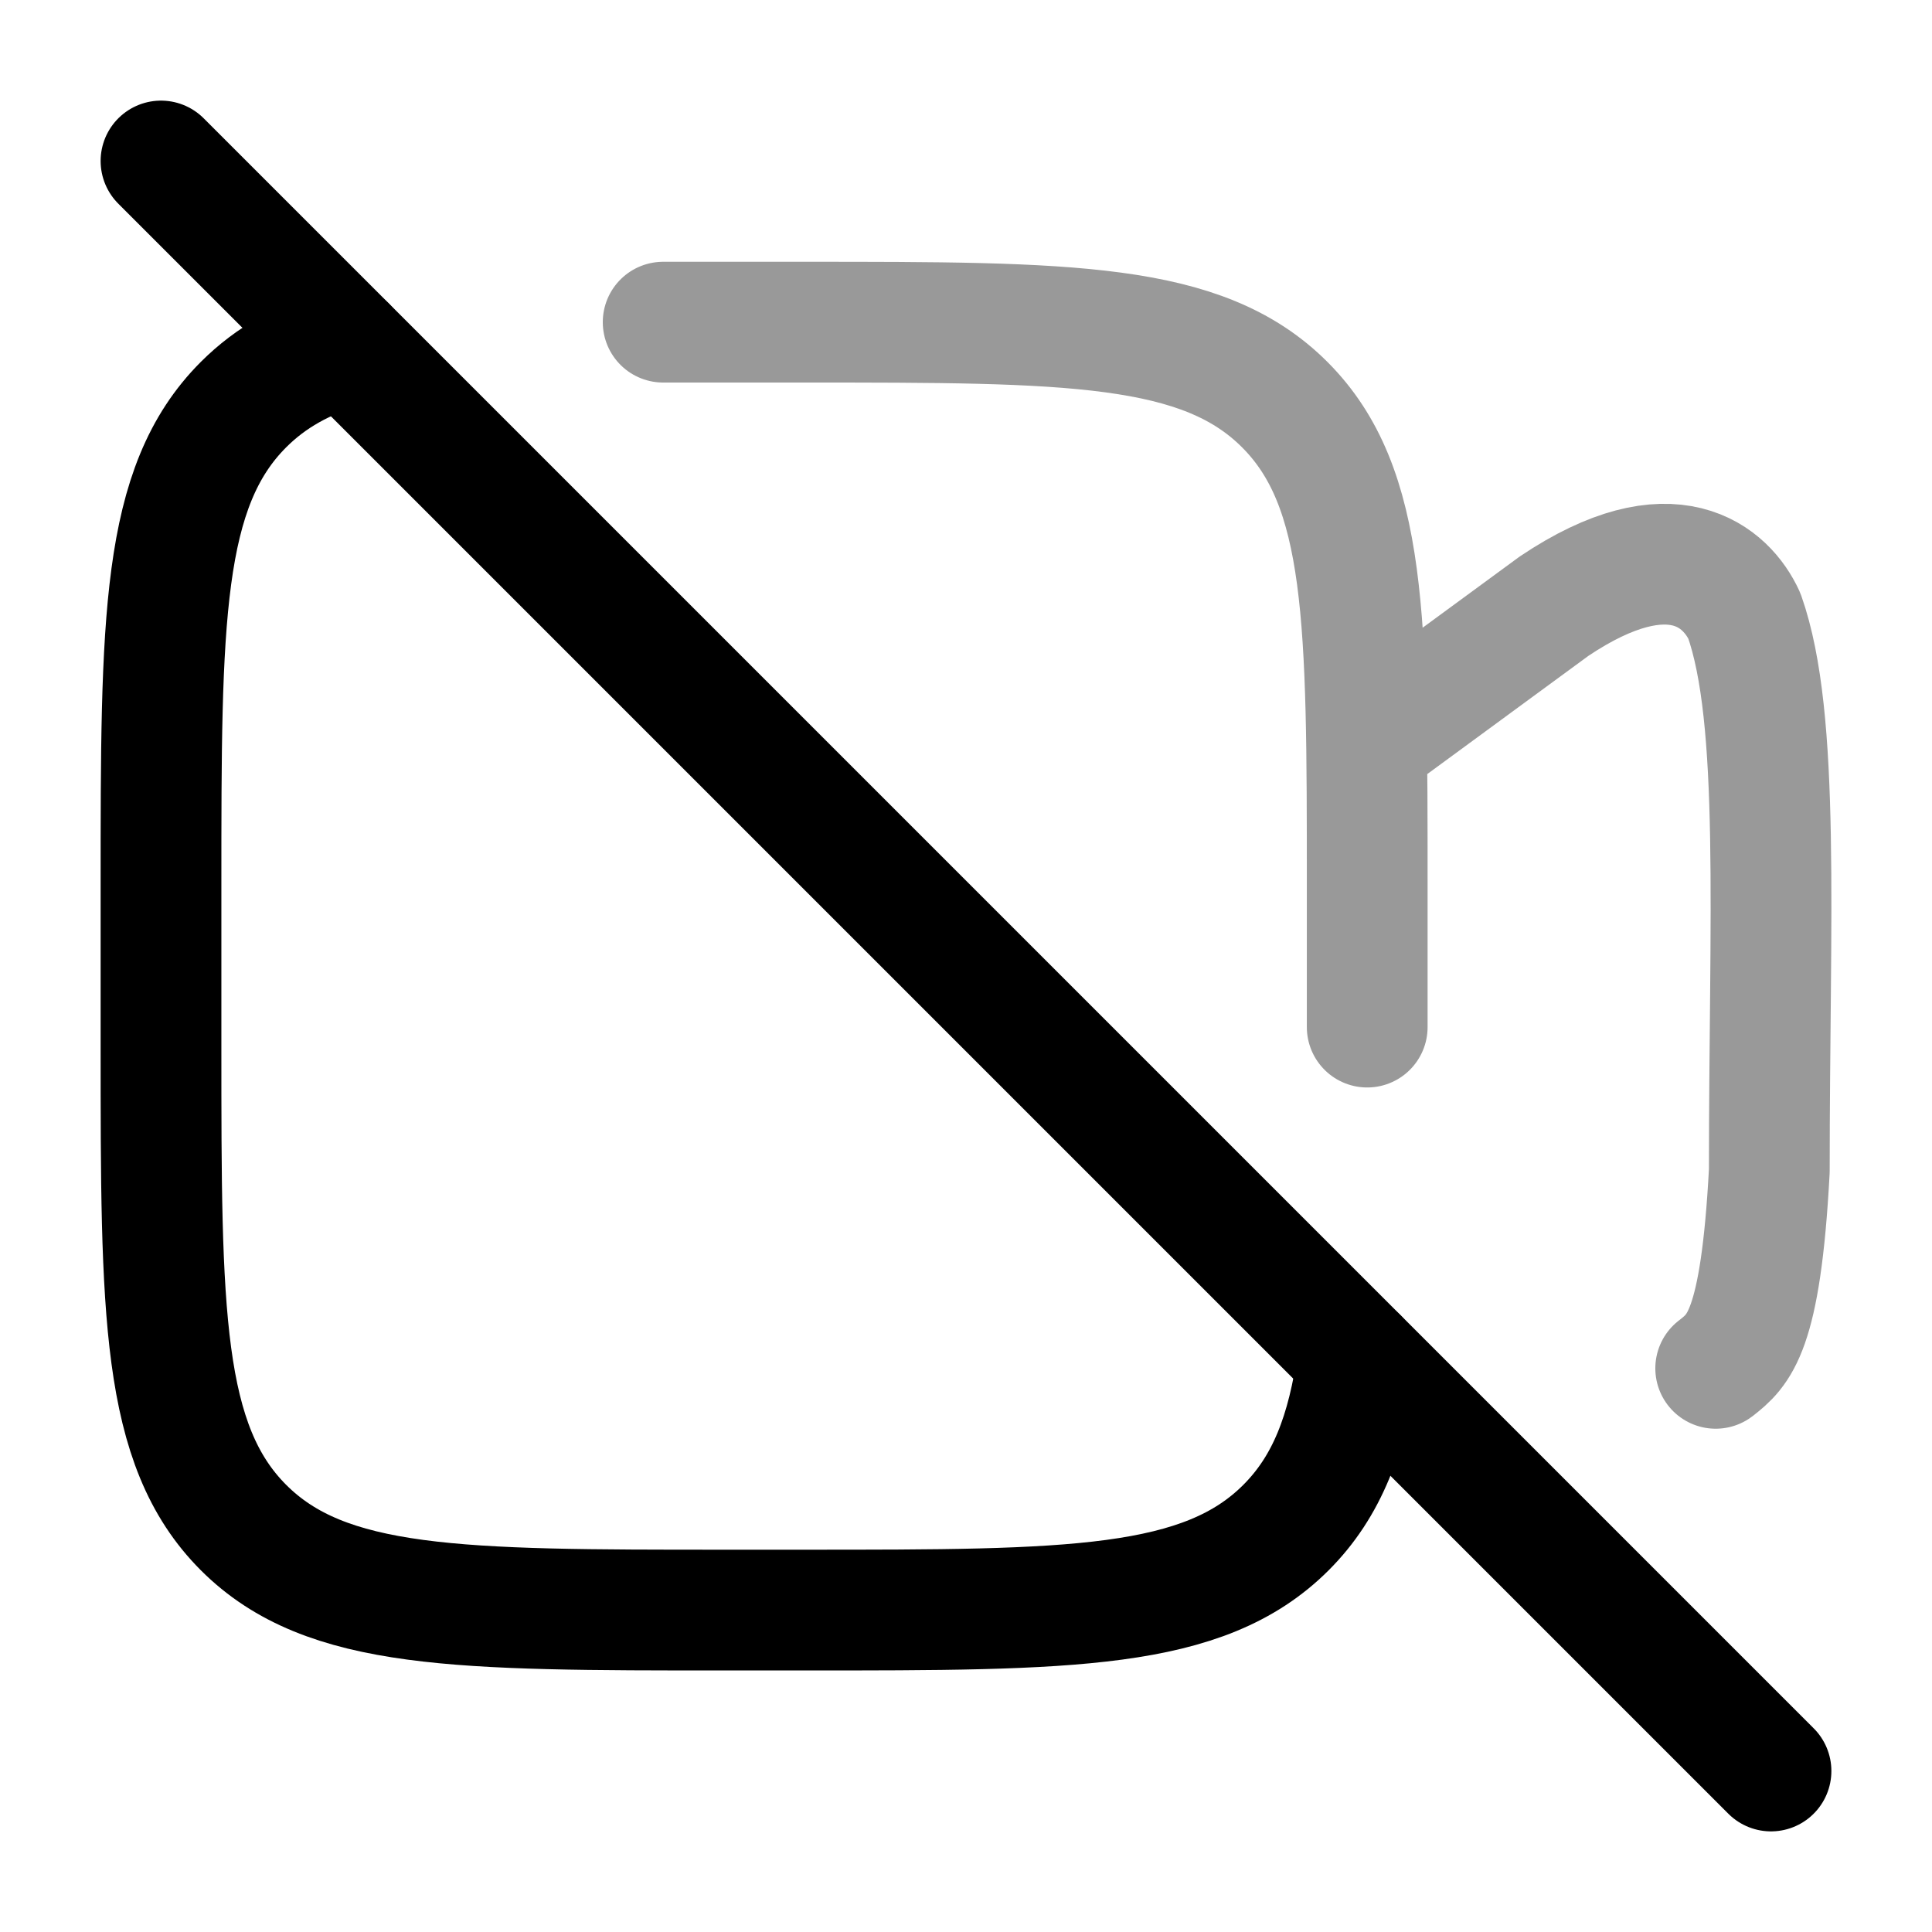 <svg width="24" height="24" viewBox="0 0 24 24" fill="none" xmlns="http://www.w3.org/2000/svg">
<path d="M2 2L22 22" stroke="currentColor" stroke-width="1.5" stroke-linecap="round"/>
<path d="M16.868 16.869C16.739 17.807 16.483 18.468 15.975 18.976C14.95 20.001 13.3 20.001 10 20.001H9C5.7 20.001 4.05 20.001 3.025 18.976C2 17.95 2 16.3 2 13.001V11.001C2 7.701 2 6.051 3.025 5.026C3.368 4.683 3.781 4.455 4.302 4.303" stroke="currentColor" stroke-width="1.5" stroke-linecap="round"/>
<path opacity="0.4" d="M8.238 4.002C8.48 4.002 8.732 4.002 8.994 4.002H9.993C13.289 4.002 14.936 4.002 15.96 5.027C16.984 6.052 16.984 7.702 16.984 11.002V12.759M16.984 9.233L19.304 7.531C20.775 6.543 21.451 7.174 21.669 7.65C22.121 8.93 21.979 11.396 21.979 14.544C21.872 16.557 21.597 16.774 21.316 16.996L21.313 16.998" stroke="currentColor" stroke-width="1.5" stroke-linecap="round" stroke-linejoin="round"/>
</svg>
